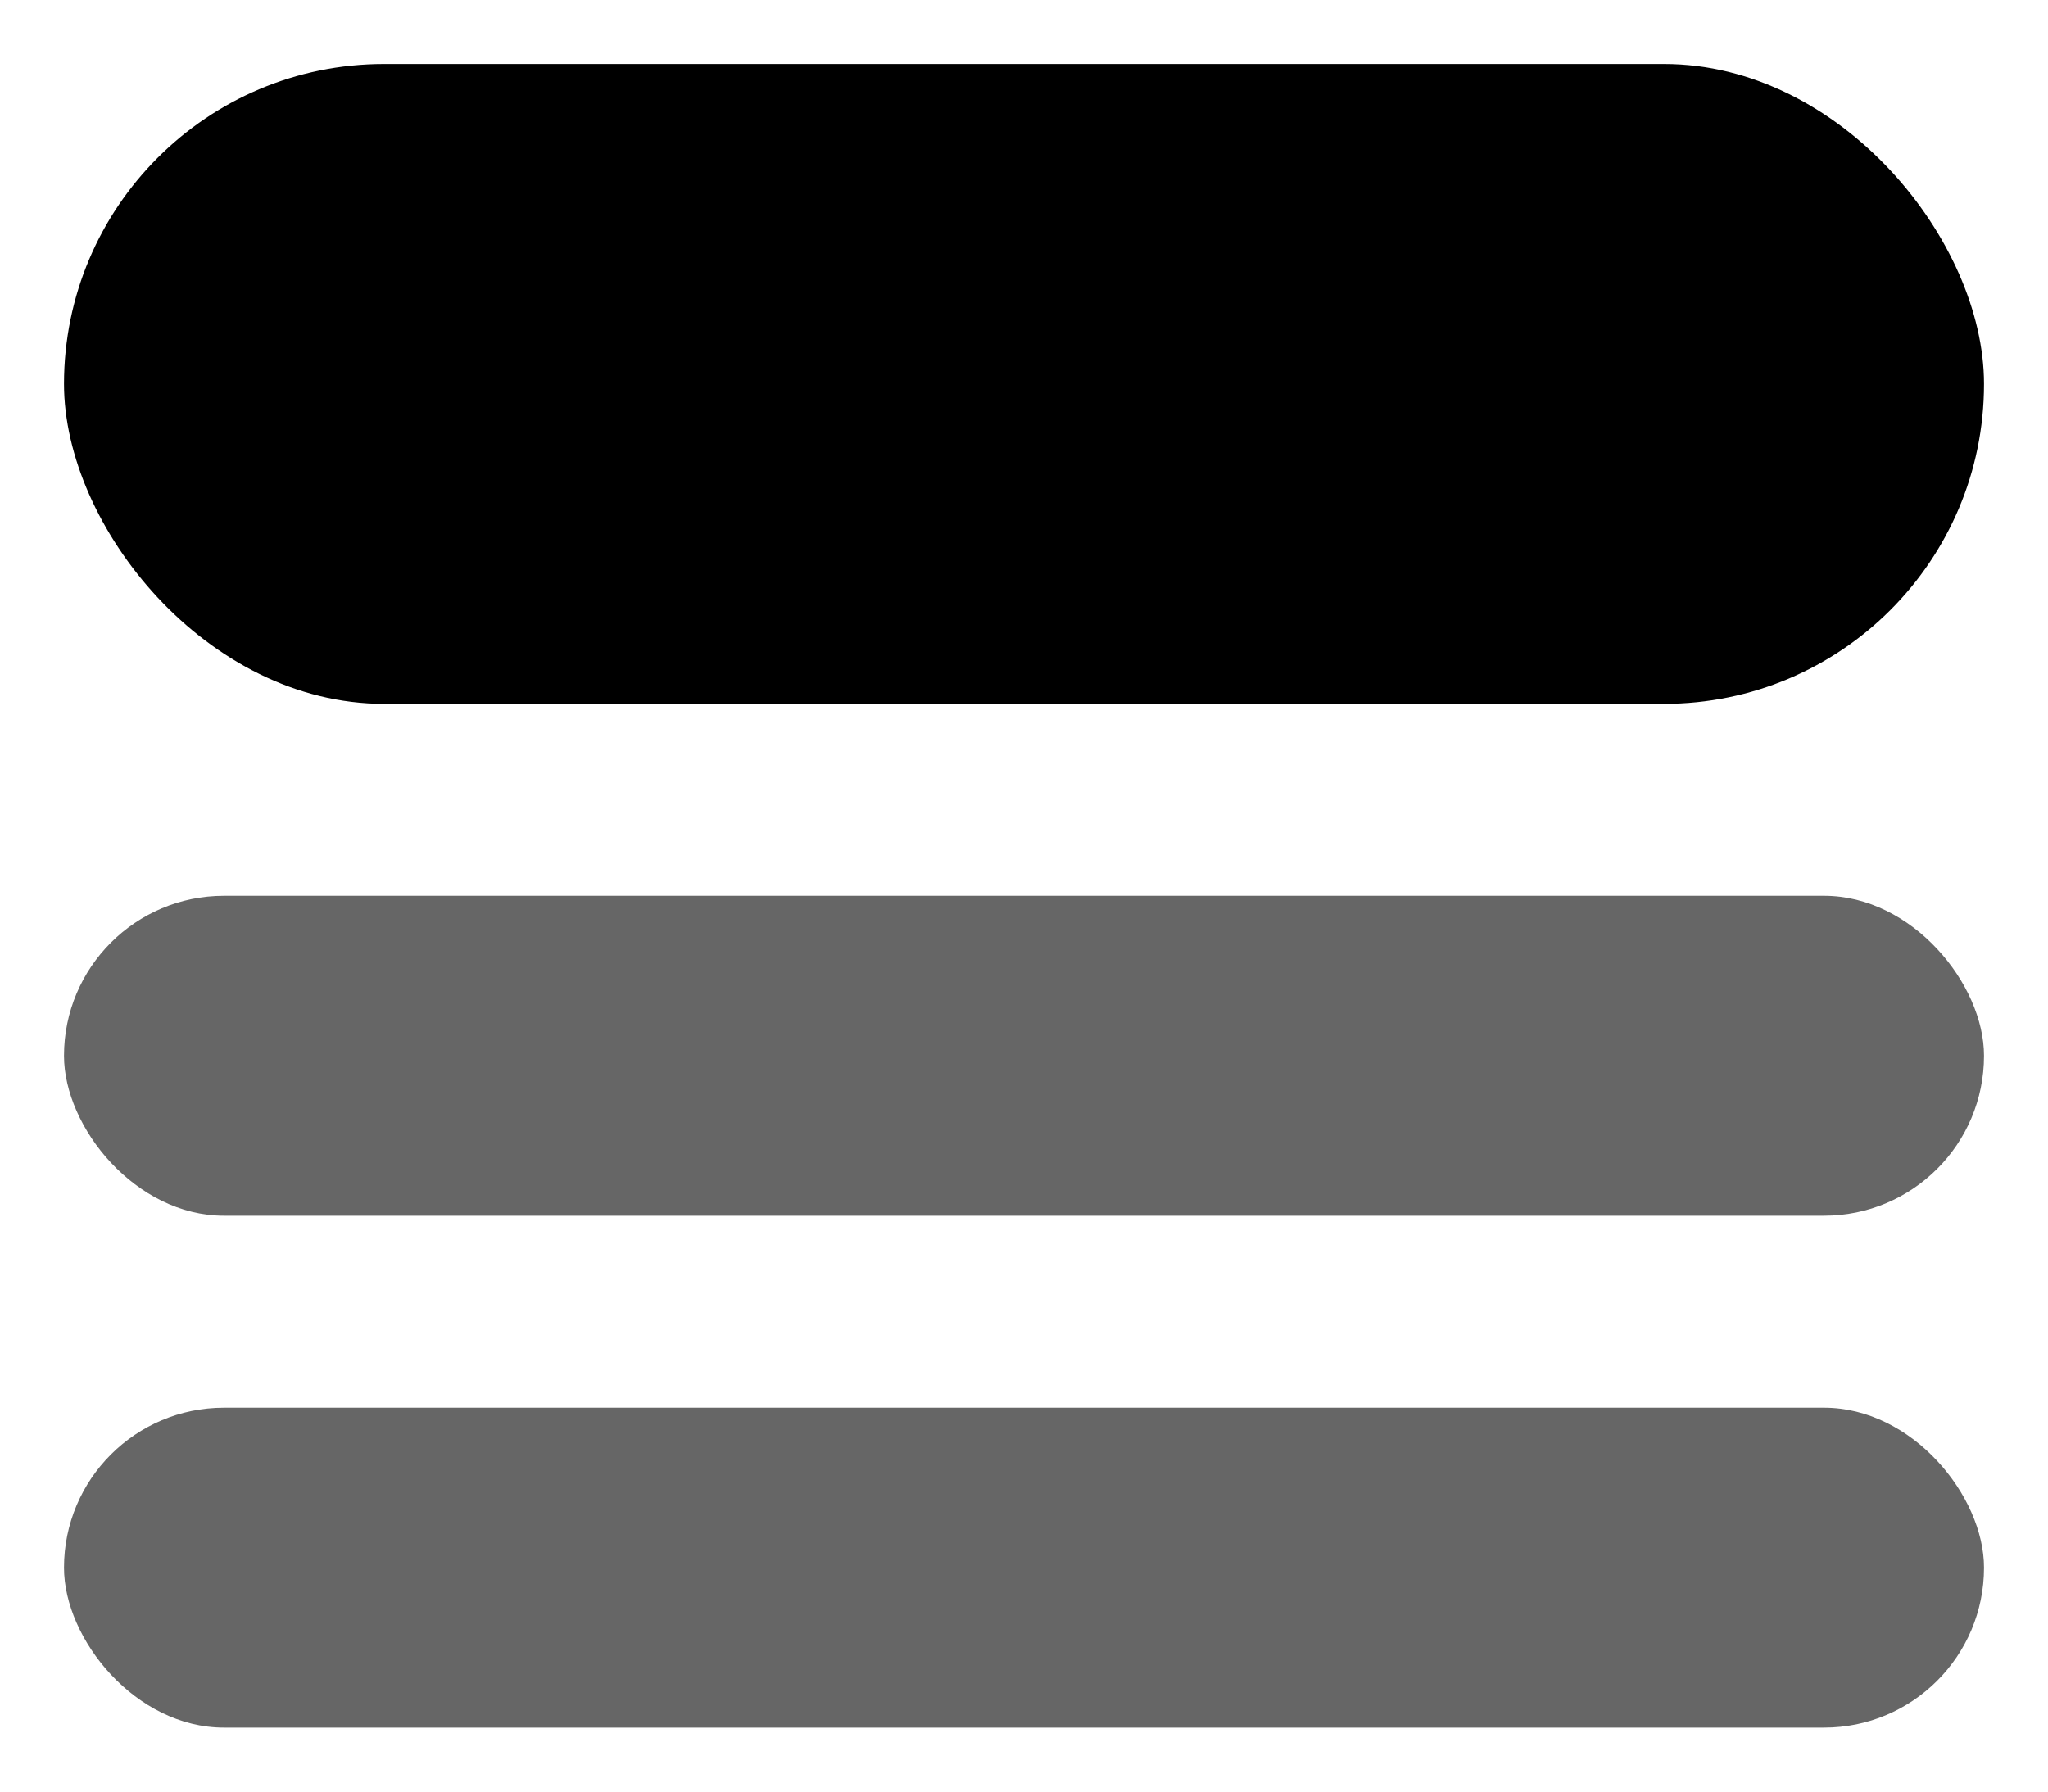 <svg width="32" height="28" viewBox="0 0 32 28" fill="none" xmlns="http://www.w3.org/2000/svg">
<rect x="1" y="1" width="30" height="10" rx="5" fill="black"/>
<rect x="1" y="14" width="30" height="5" rx="2.5" fill="black" fill-opacity="0.6"/>
<rect x="1" y="22" width="30" height="5" rx="2.5" fill="black" fill-opacity="0.6"/>
</svg>
